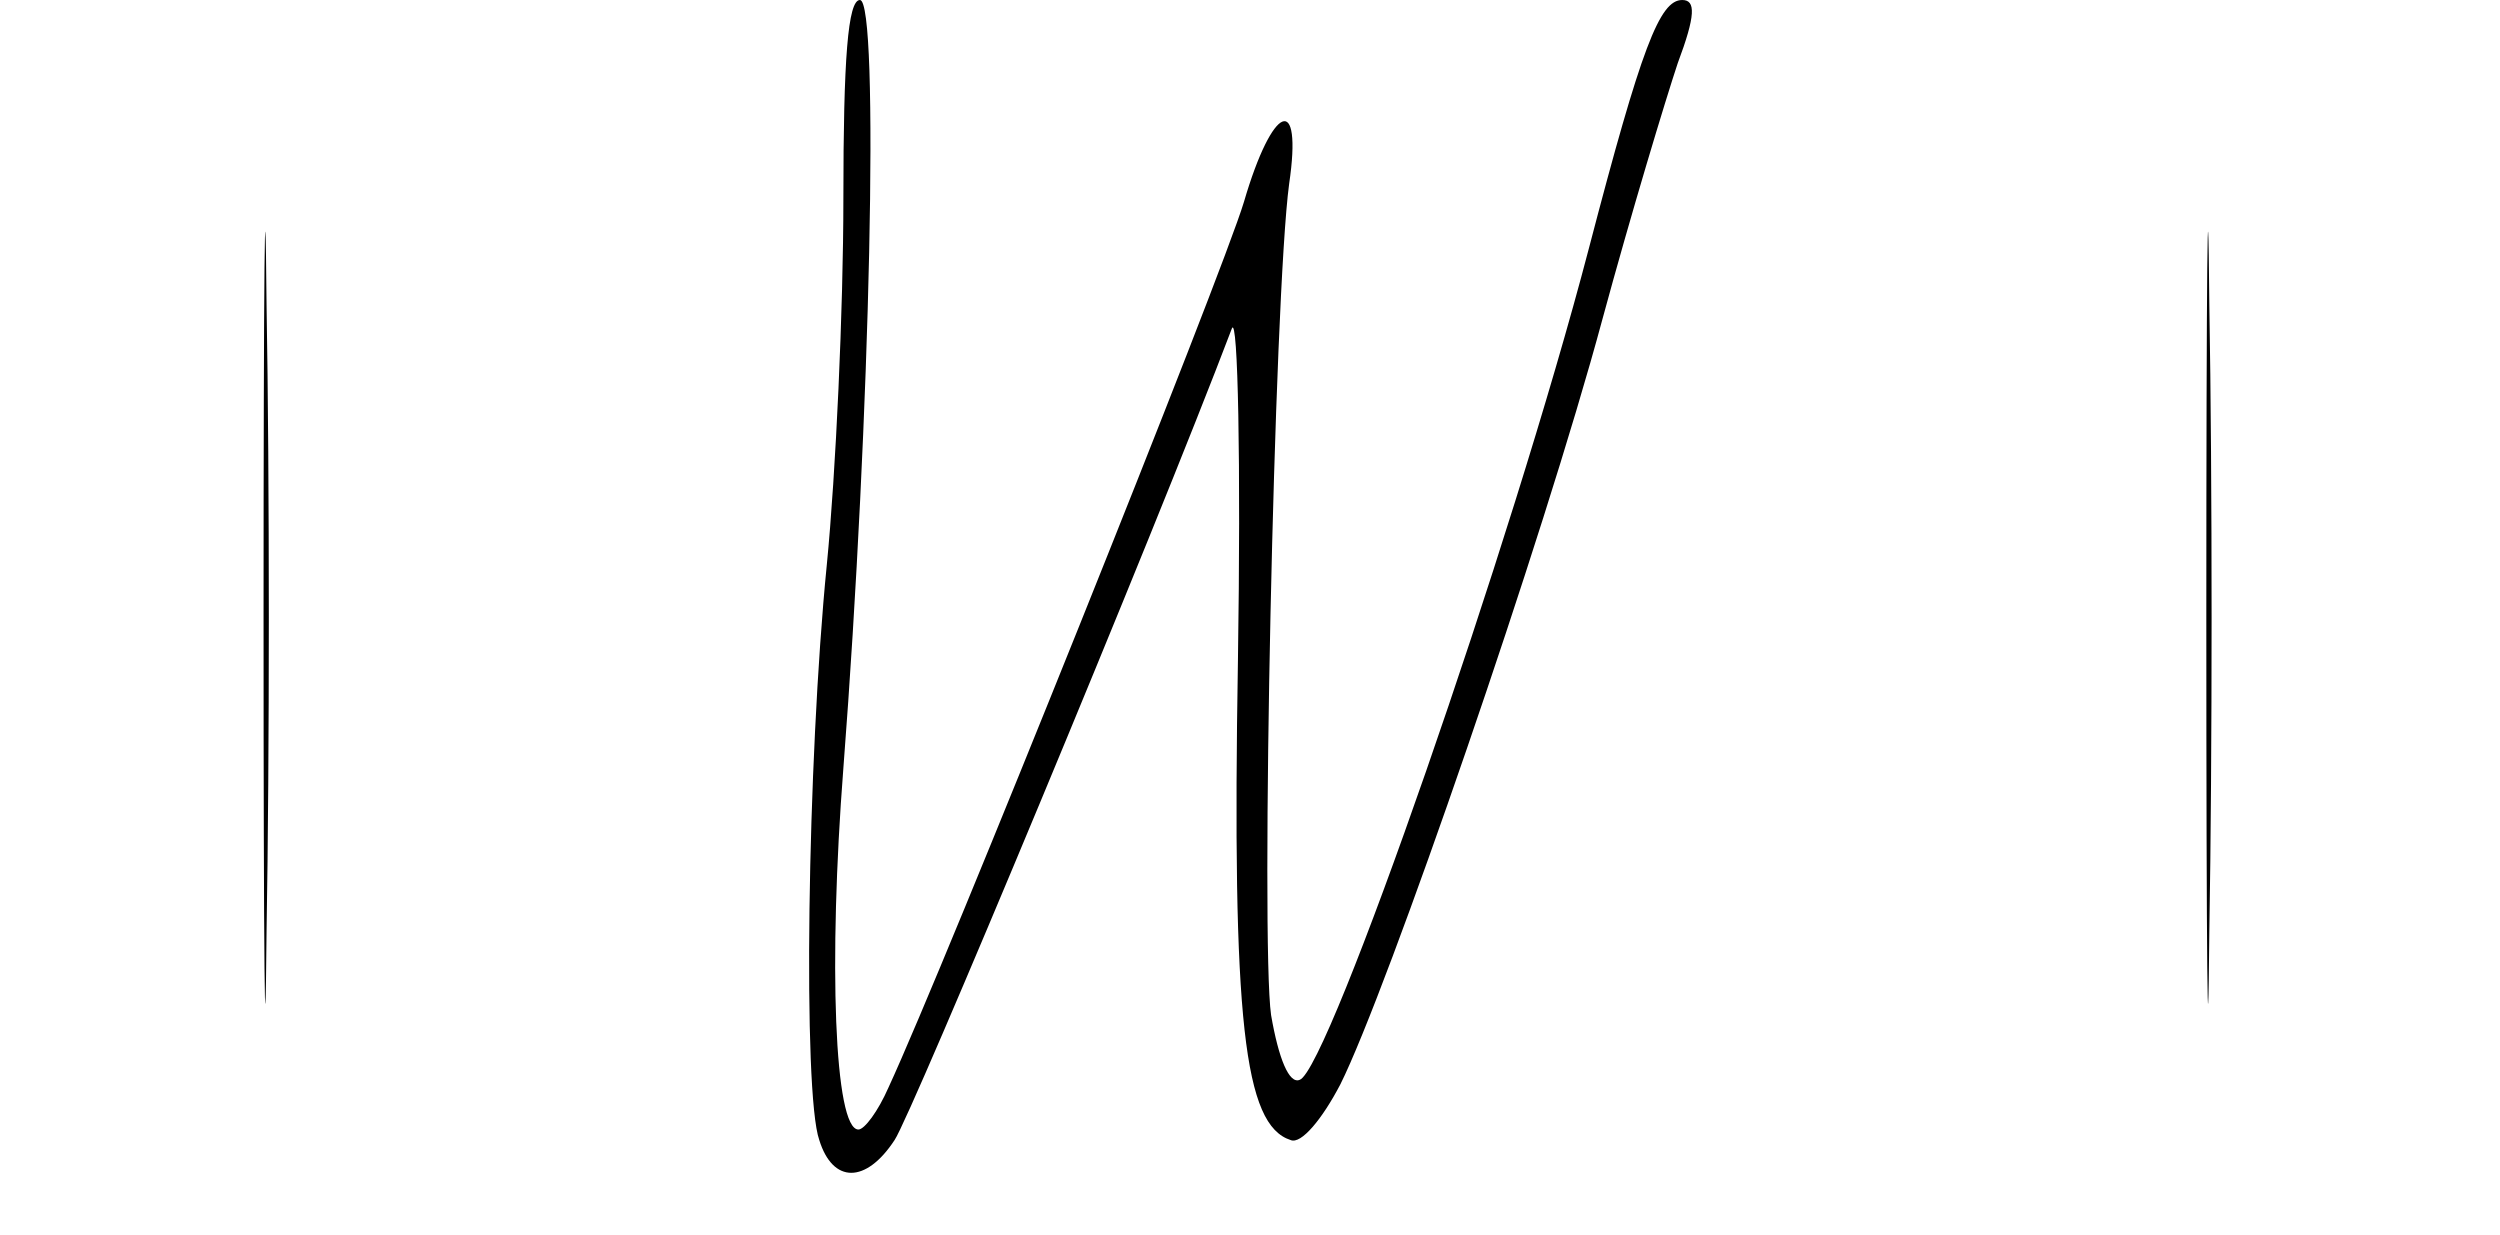 <?xml version="1.0" standalone="no"?>
<!DOCTYPE svg PUBLIC "-//W3C//DTD SVG 20010904//EN"
 "http://www.w3.org/TR/2001/REC-SVG-20010904/DTD/svg10.dtd">
<svg version="1.0" xmlns="http://www.w3.org/2000/svg"
 width="166pt" height="82pt" viewBox="0 0 166 82"
 preserveAspectRatio="xMidYMid meet">
<g transform="translate(0,82) scale(0.1,-0.1)"
fill="#000000" stroke="none">
<path d="M175 410 c0 -228 1 -322 2 -208 2 115 2 301 0 415 -1 115 -2 21 -2
-207z"/>
<path d="M560 688 c0 -73 -5 -182 -11 -243 -13 -131 -16 -351 -5 -382 9 -29
31 -29 50 0 11 16 172 402 224 539 4 9 6 -90 4 -220 -4 -240 4 -309 35 -319 7
-3 21 14 33 37 31 62 135 363 174 508 19 70 42 146 50 170 12 32 12 42 3 42
-15 0 -27 -31 -62 -165 -51 -195 -173 -546 -192 -552 -7 -3 -14 14 -19 43 -7
49 2 478 12 552 9 61 -11 53 -30 -12 -14 -47 -199 -508 -236 -588 -7 -16 -16
-28 -20 -28 -16 0 -20 111 -10 240 18 233 24 510 11 510 -8 0 -11 -39 -11
-132z"/>
<path d="M1465 410 c0 -228 1 -322 2 -208 2 115 2 301 0 415 -1 115 -2 21 -2
-207z"/>
</g>
</svg>
